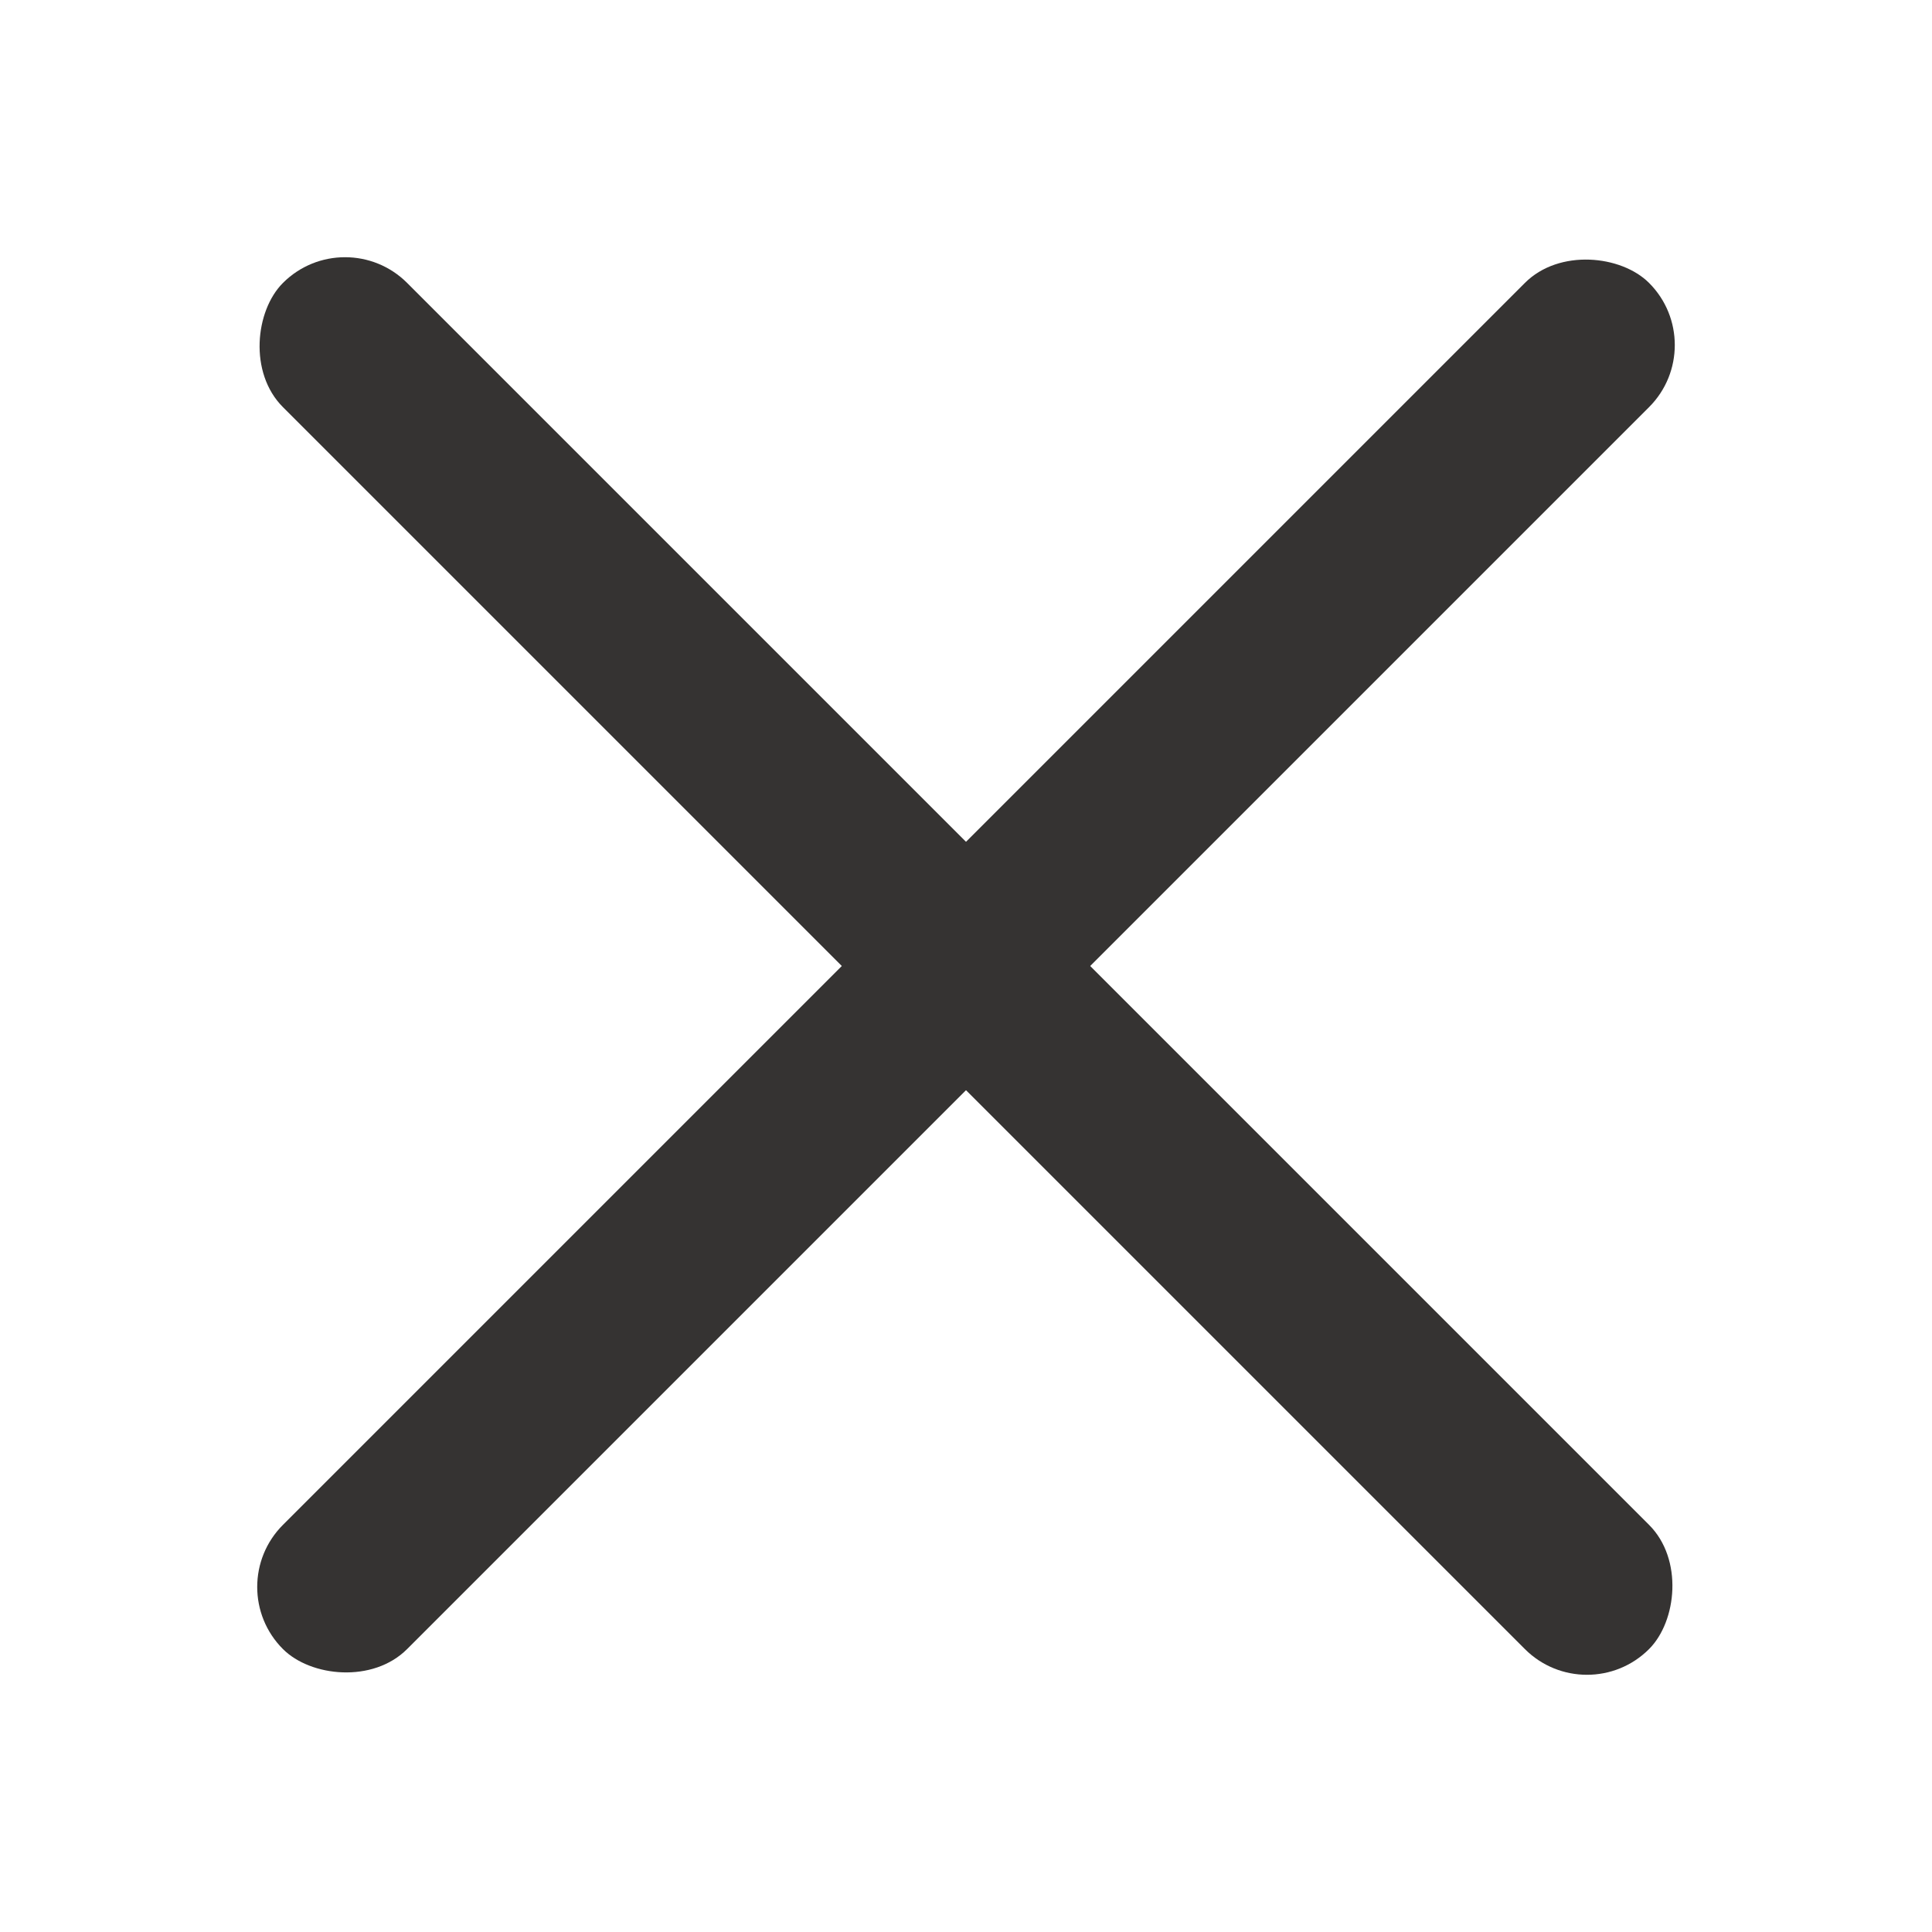 <?xml version="1.0" encoding="UTF-8"?>
<svg width="22px" height="22px" viewBox="0 0 22 22" version="1.1" xmlns="http://www.w3.org/2000/svg" xmlns:xlink="http://www.w3.org/1999/xlink">
    <title>Icons/ico_close</title>
    <g id="Icons/ico_close" stroke="none" stroke-width="1" fill="none" fill-rule="evenodd">
        <g id="Group-4" transform="translate(2.515, 2.515)" fill="#353332">
            <rect id="Rectangle" transform="translate(8.485, 8.485) rotate(45) translate(-8.485, -8.485) " x="-2.515" y="7.485" width="22" height="2" rx="1"></rect>
            <rect id="Rectangle" transform="translate(8.485, 8.485) rotate(-45) translate(-8.485, -8.485) " x="-2.515" y="7.485" width="22" height="2" rx="1"></rect>
        </g>
    </g>
</svg>

